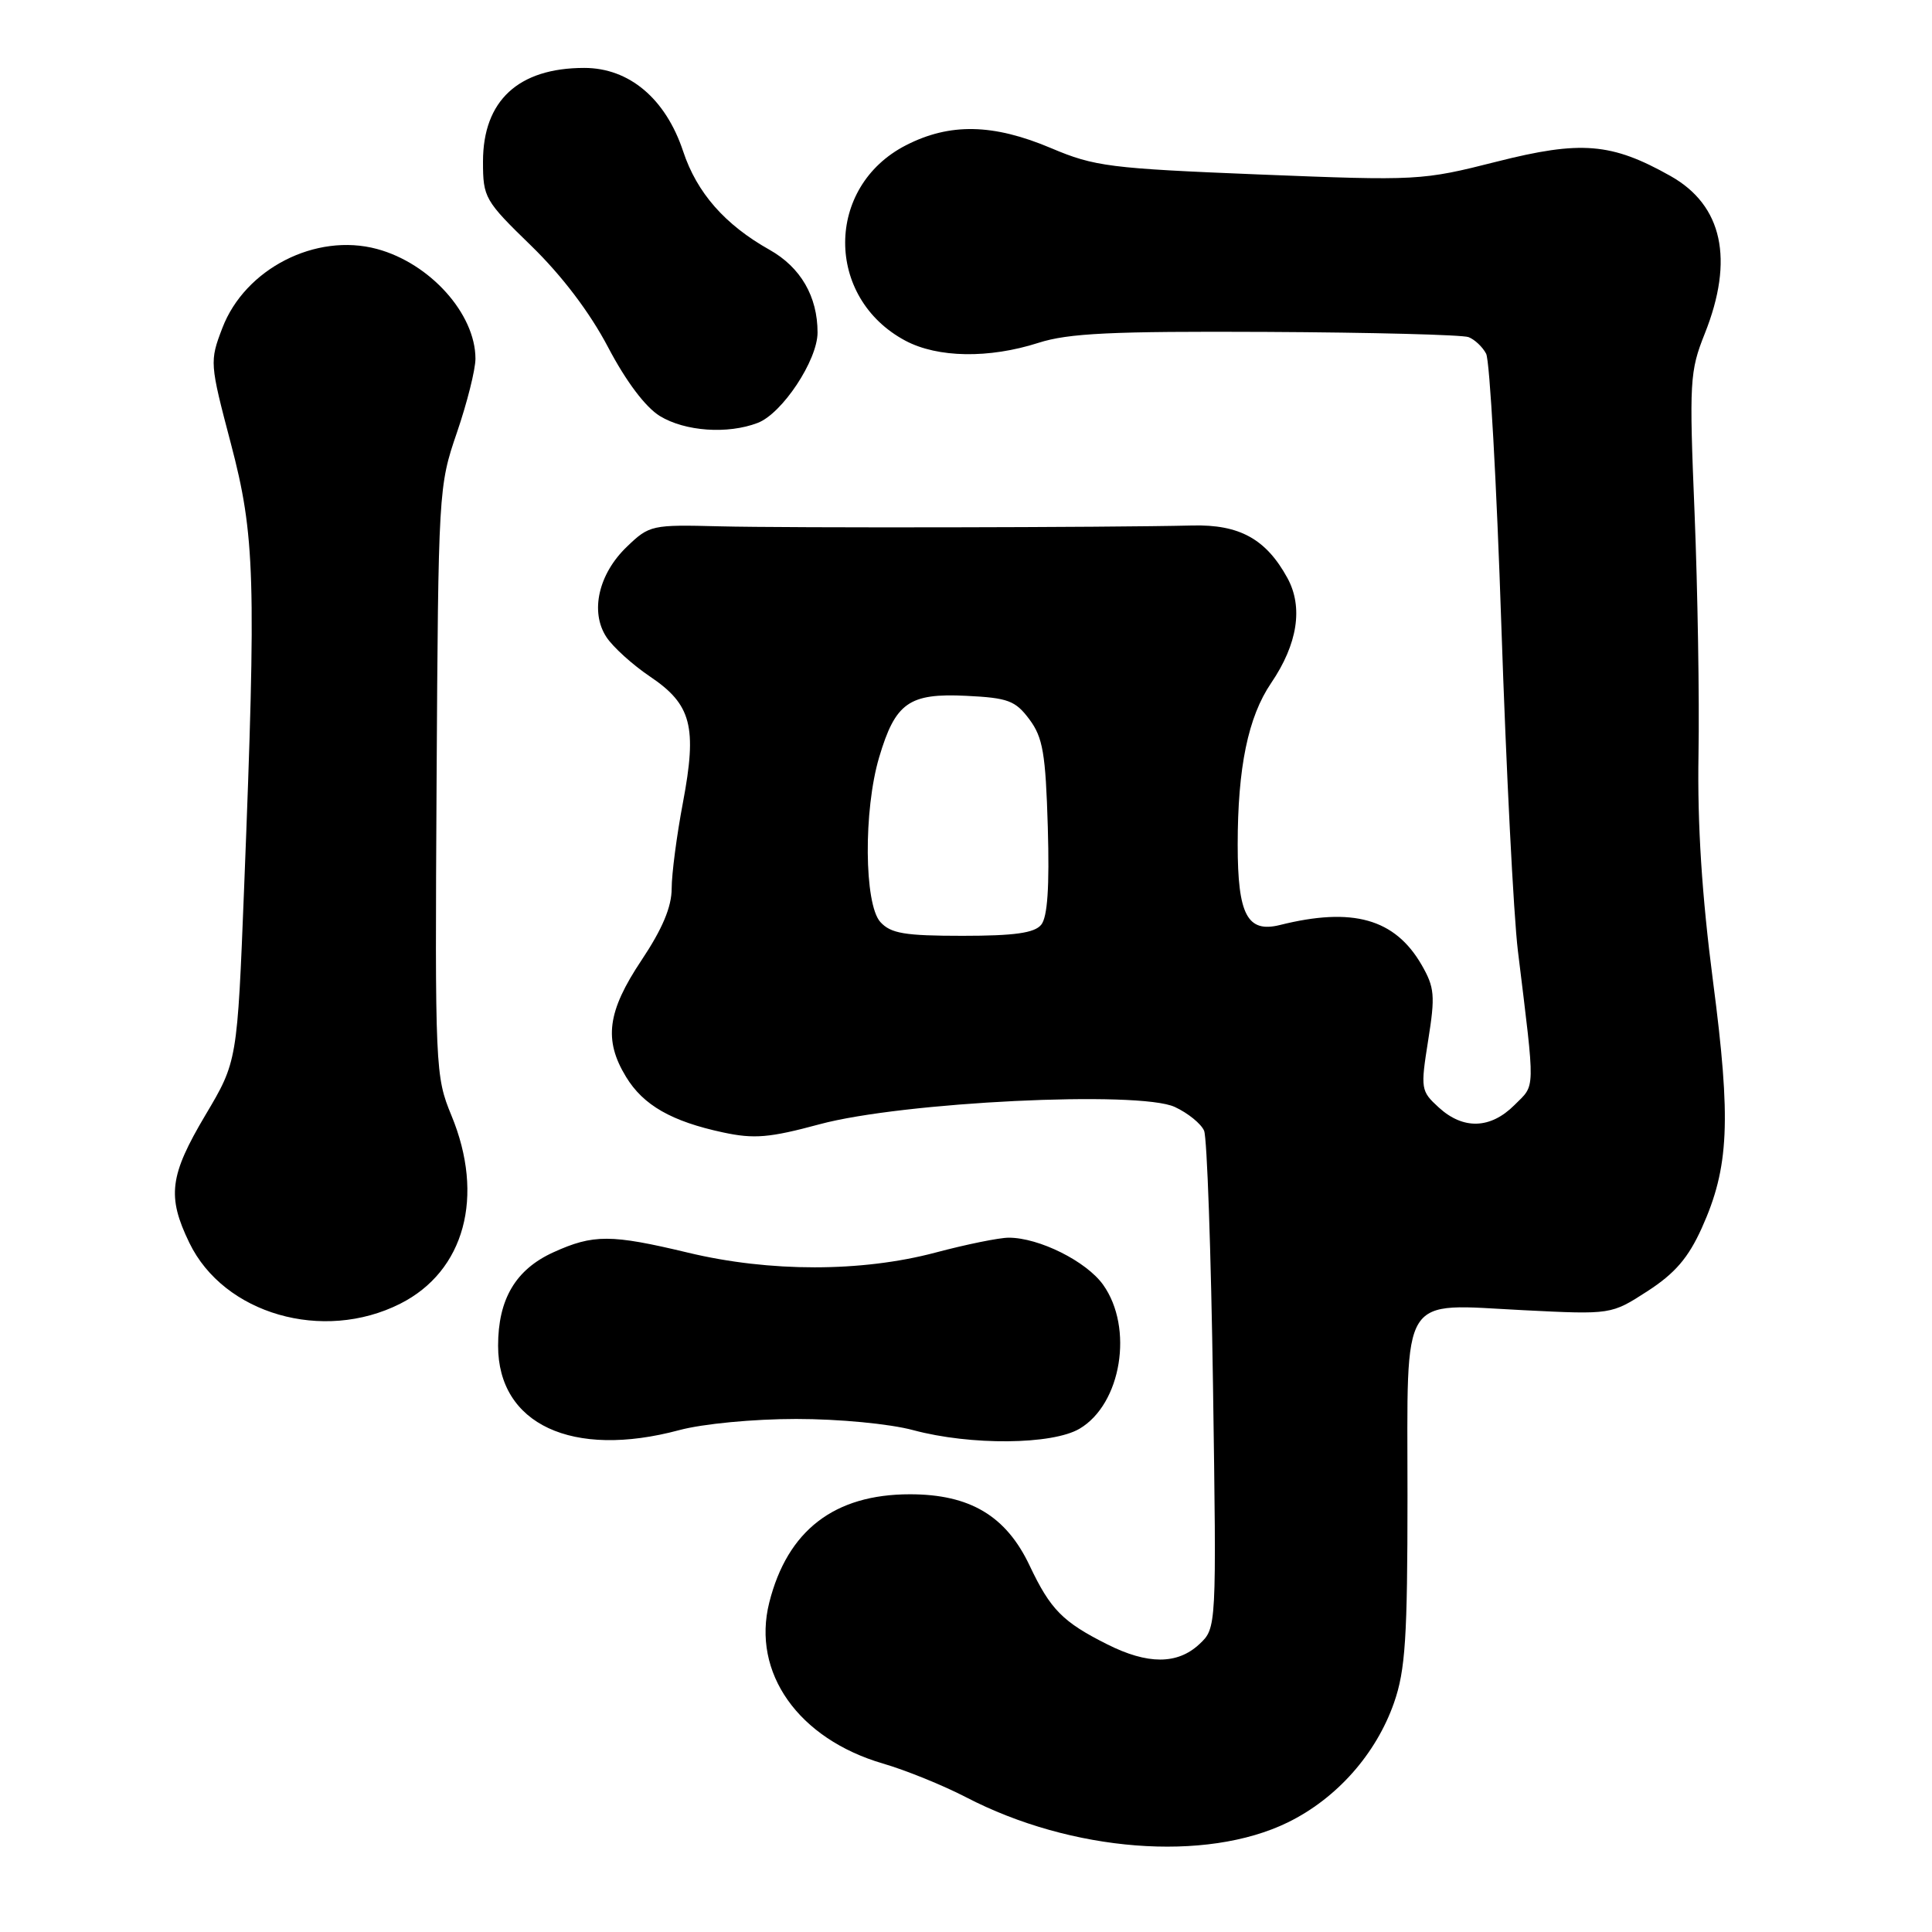 <?xml version="1.0" encoding="UTF-8" standalone="no"?>
<!DOCTYPE svg PUBLIC "-//W3C//DTD SVG 1.1//EN" "http://www.w3.org/Graphics/SVG/1.1/DTD/svg11.dtd" >
<svg xmlns="http://www.w3.org/2000/svg" xmlns:xlink="http://www.w3.org/1999/xlink" version="1.1" viewBox="0 0 256 256">
 <g >
 <path fill="currentColor"
d=" M 170.64 241.48 C 177.12 238.31 182.34 232.42 184.72 225.61 C 186.22 221.30 186.50 217.02 186.50 198.17 C 186.50 170.90 185.32 172.78 201.92 173.61 C 213.50 174.19 213.50 174.19 218.31 171.08 C 221.94 168.73 223.71 166.67 225.49 162.73 C 229.12 154.69 229.40 148.53 226.98 130.00 C 225.51 118.69 224.90 109.25 225.06 100.00 C 225.19 92.58 224.95 78.17 224.54 68.00 C 223.82 50.53 223.90 49.20 225.89 44.21 C 229.81 34.38 228.25 27.20 221.35 23.32 C 213.53 18.92 209.49 18.59 198.32 21.42 C 188.41 23.93 187.90 23.96 166.87 23.12 C 147.07 22.32 145.04 22.07 139.28 19.63 C 131.60 16.38 125.85 16.27 120.04 19.25 C 109.33 24.74 109.30 39.47 119.98 45.15 C 124.25 47.42 131.04 47.53 137.59 45.43 C 141.57 44.15 147.29 43.88 167.81 43.98 C 181.73 44.05 193.78 44.36 194.59 44.67 C 195.40 44.98 196.45 45.97 196.92 46.87 C 197.40 47.77 198.31 64.03 198.94 83.00 C 199.58 101.97 200.56 121.33 201.13 126.00 C 203.45 145.01 203.48 143.61 200.67 146.43 C 197.49 149.60 193.89 149.71 190.65 146.75 C 188.26 144.57 188.22 144.28 189.24 137.85 C 190.19 131.92 190.09 130.84 188.37 127.85 C 184.83 121.73 179.23 120.16 169.59 122.57 C 165.28 123.64 164.00 121.21 164.00 111.95 C 164.00 101.68 165.38 95.00 168.43 90.51 C 171.95 85.33 172.70 80.45 170.59 76.59 C 167.76 71.42 164.24 69.48 158.00 69.63 C 147.02 69.90 104.27 69.97 95.31 69.74 C 86.38 69.51 86.04 69.58 83.08 72.43 C 79.30 76.04 78.16 81.07 80.35 84.41 C 81.22 85.74 83.83 88.10 86.15 89.66 C 91.63 93.35 92.39 96.29 90.49 106.36 C 89.67 110.68 89.00 115.80 89.00 117.73 C 89.00 120.17 87.77 123.09 85.00 127.24 C 80.47 134.03 79.97 137.80 82.96 142.70 C 85.24 146.45 88.99 148.59 95.80 150.05 C 99.93 150.94 101.97 150.76 108.60 148.97 C 119.56 146.01 150.96 144.48 155.67 146.68 C 157.42 147.49 159.16 148.91 159.55 149.83 C 159.94 150.75 160.47 165.95 160.73 183.62 C 161.20 215.73 161.20 215.73 158.91 217.87 C 156.01 220.57 152.07 220.58 146.71 217.88 C 140.81 214.92 139.19 213.27 136.44 207.47 C 133.32 200.86 128.52 198.00 120.57 198.00 C 110.56 198.00 104.34 202.78 101.93 212.35 C 99.59 221.64 105.78 230.40 117.00 233.68 C 120.03 234.56 124.97 236.57 128.00 238.14 C 141.97 245.40 159.77 246.79 170.64 241.48 Z  M 90.00 189.50 C 93.12 188.66 99.83 188.02 105.50 188.02 C 111.17 188.02 117.88 188.66 121.00 189.50 C 128.62 191.55 139.43 191.45 143.05 189.31 C 148.59 186.04 150.24 175.95 146.17 170.24 C 143.95 167.13 137.69 164.00 133.66 164.00 C 132.40 164.00 128.02 164.89 123.93 165.98 C 114.16 168.57 101.98 168.58 91.19 165.99 C 80.96 163.54 78.62 163.53 73.32 165.94 C 68.33 168.21 66.00 172.14 66.00 178.32 C 66.00 188.73 75.83 193.30 90.00 189.50 Z  M 53.03 172.75 C 61.57 168.44 64.26 158.53 59.81 147.79 C 57.68 142.62 57.63 141.60 57.85 103.50 C 58.08 64.96 58.11 64.42 60.54 57.33 C 61.89 53.39 63.00 48.98 63.00 47.53 C 63.00 41.59 56.98 34.88 49.95 32.99 C 41.85 30.81 32.46 35.61 29.46 43.47 C 27.77 47.89 27.79 48.14 30.58 58.73 C 33.80 70.96 33.97 76.51 32.35 117.58 C 31.44 140.65 31.44 140.65 27.22 147.75 C 22.46 155.77 22.11 158.53 25.09 164.68 C 29.66 174.12 42.80 177.91 53.03 172.75 Z  M 100.39 56.04 C 103.64 54.81 108.33 47.73 108.33 44.06 C 108.33 39.28 106.09 35.42 101.97 33.10 C 96.06 29.78 92.34 25.55 90.52 20.05 C 88.20 13.07 83.37 9.00 77.42 9.00 C 68.69 9.00 64.00 13.34 64.00 21.41 C 64.00 26.19 64.23 26.59 70.39 32.57 C 74.46 36.53 78.15 41.39 80.58 46.02 C 82.96 50.55 85.53 53.96 87.44 55.13 C 90.77 57.16 96.41 57.56 100.39 56.04 Z  M 116.65 122.17 C 114.50 119.79 114.41 107.36 116.49 100.35 C 118.64 93.11 120.44 91.83 128.03 92.20 C 133.57 92.47 134.54 92.83 136.40 95.32 C 138.19 97.72 138.55 99.84 138.84 109.61 C 139.07 117.56 138.80 121.53 137.96 122.54 C 137.07 123.63 134.39 124.00 127.53 124.00 C 119.87 124.00 118.03 123.69 116.65 122.17 Z "/>
</g>
</svg>